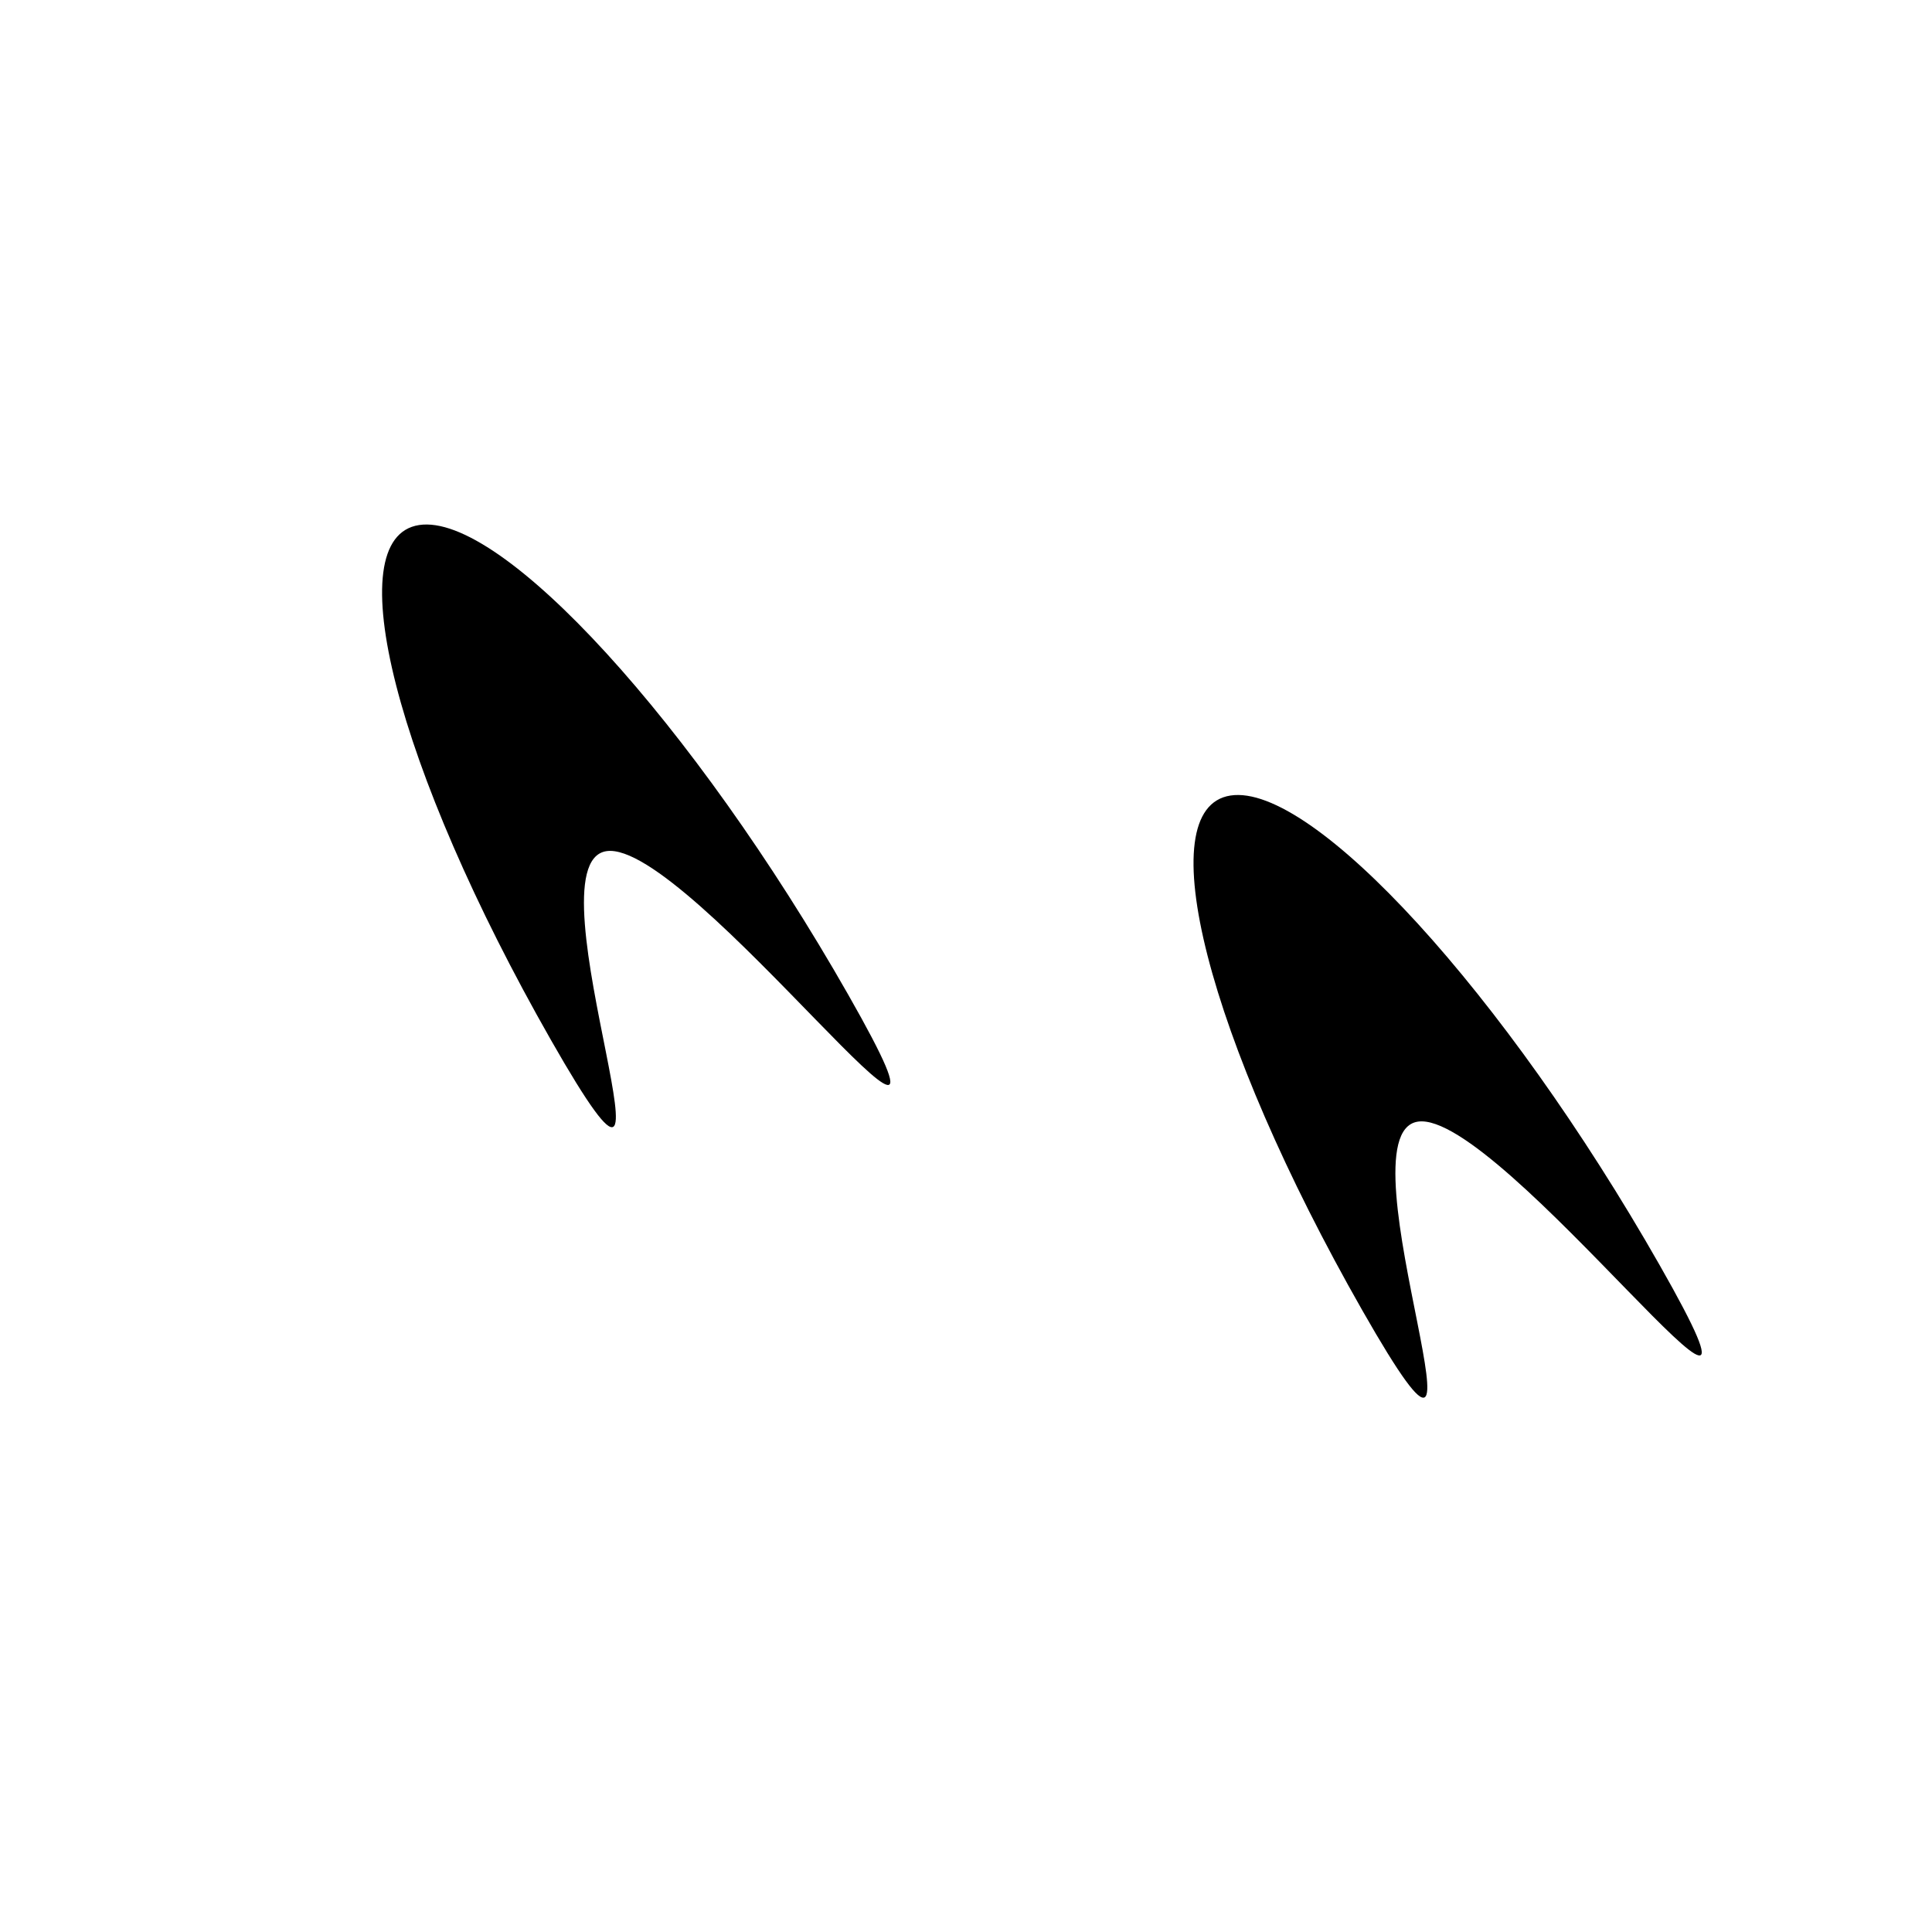 <svg width="50" height="50" viewBox="0 0 50 50" fill="none" xmlns="http://www.w3.org/2000/svg">
<path d="M35.256 33.911C31.249 26.878 29.722 20.913 31.846 20.588C33.97 20.263 38.941 25.702 42.948 32.735C46.956 39.769 38.817 28.703 36.693 29.028C34.569 29.353 39.264 40.944 35.256 33.911Z" fill="black"/>
<path d="M14.256 26.911C10.249 19.878 8.722 13.913 10.846 13.588C12.97 13.263 17.941 18.702 21.948 25.735C25.956 32.769 17.817 21.703 15.693 22.028C13.569 22.353 18.264 33.944 14.256 26.911Z" fill="black"/>
</svg>
